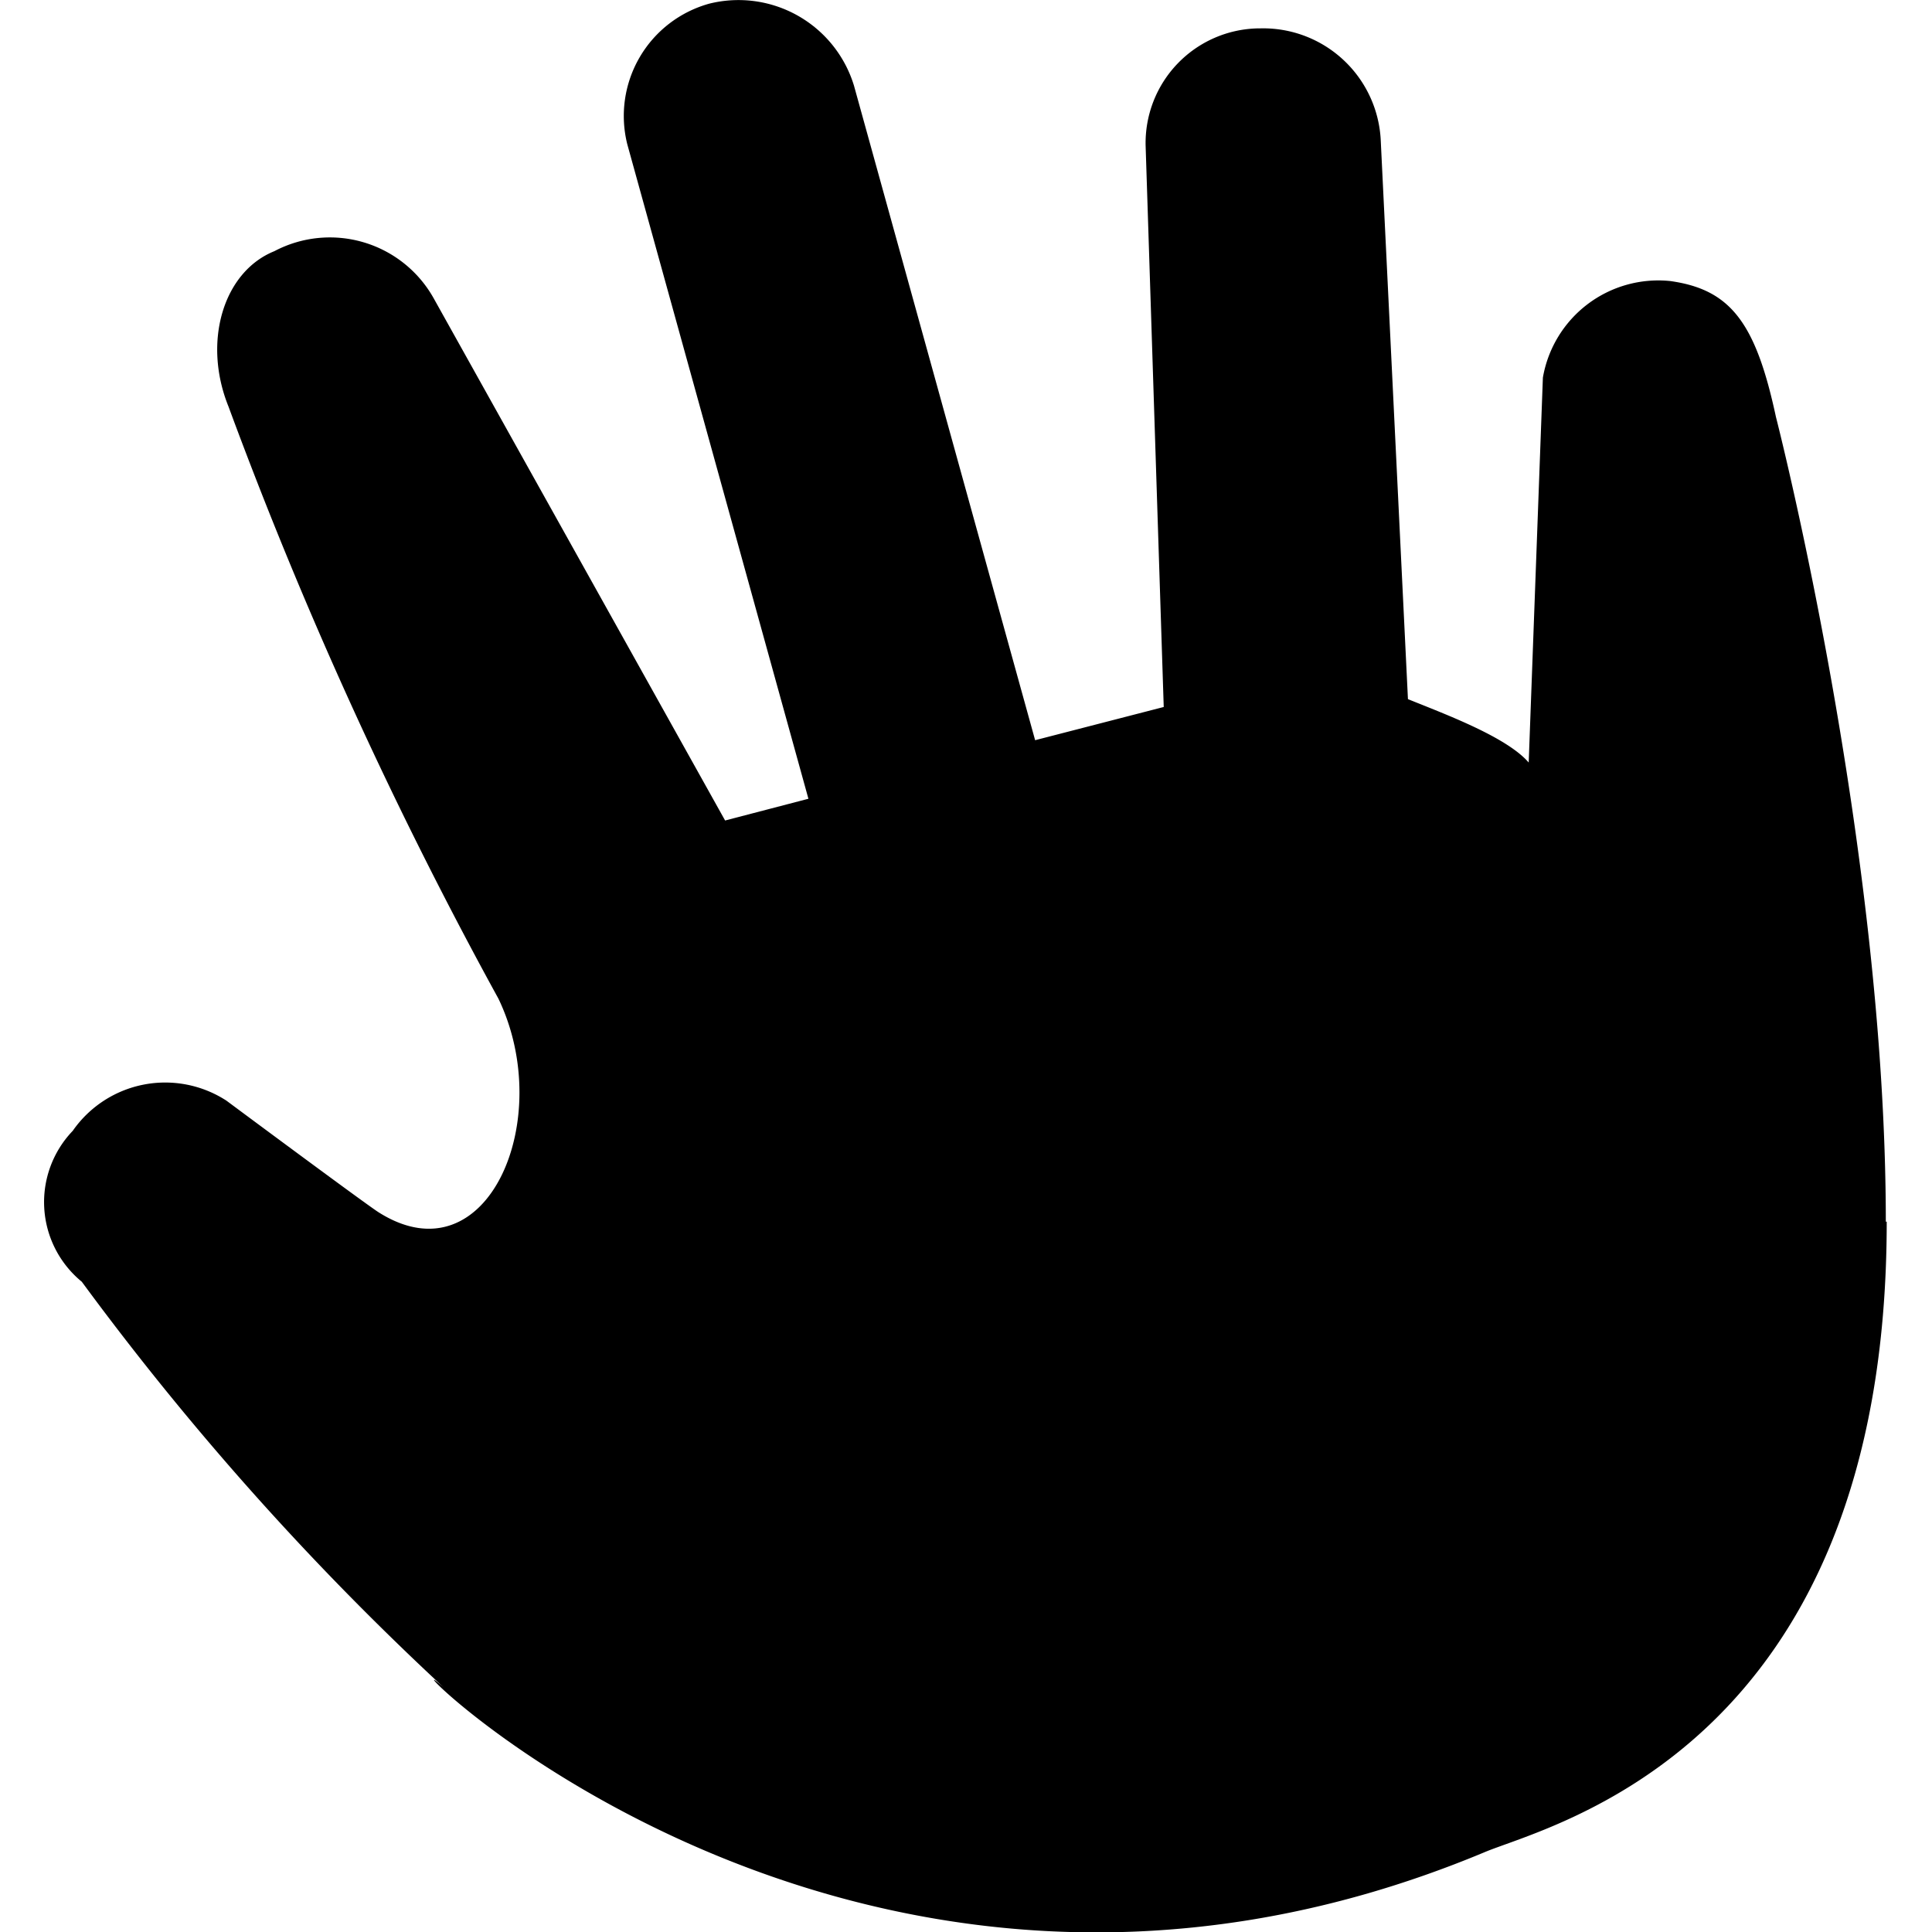 <svg xmlns="http://www.w3.org/2000/svg" viewBox="-1.5 0 64 64"><path d="M61 40.47c0 17.5-11.24 20-13.33 20.89-21.57 9-37.32-8-34.46-5.45a95.5 95.5 0 0 1-12-13.45 3.41 3.41 0 0 1-.3-5 3.73 3.73 0 0 1 5.09-1s4.75 3.53 5.06 3.71c3.59 2.25 5.87-3.1 3.95-7.09a145.4 145.4 0 0 1-8.94-19.61C5.2 11.32 5.9 9 7.59 8.32a3.94 3.94 0 0 1 5.27 1.55l9.66 17.31 2.76-.72-6-21.68A3.86 3.86 0 0 1 22 .12a4 4 0 0 1 4.79 2.72l6 21.68 4.26-1.1-.6-18.6A3.8 3.8 0 0 1 40.18.94h.06a3.9 3.9 0 0 1 4 3.73l.9 18.49c1.21.49 3.27 1.25 4 2.1l.47-12.75a3.88 3.88 0 0 1 4.22-3.2c2 .28 2.83 1.38 3.5 4.5 0 0 3.64 14.15 3.64 26.66" class="cls-1"/></svg>